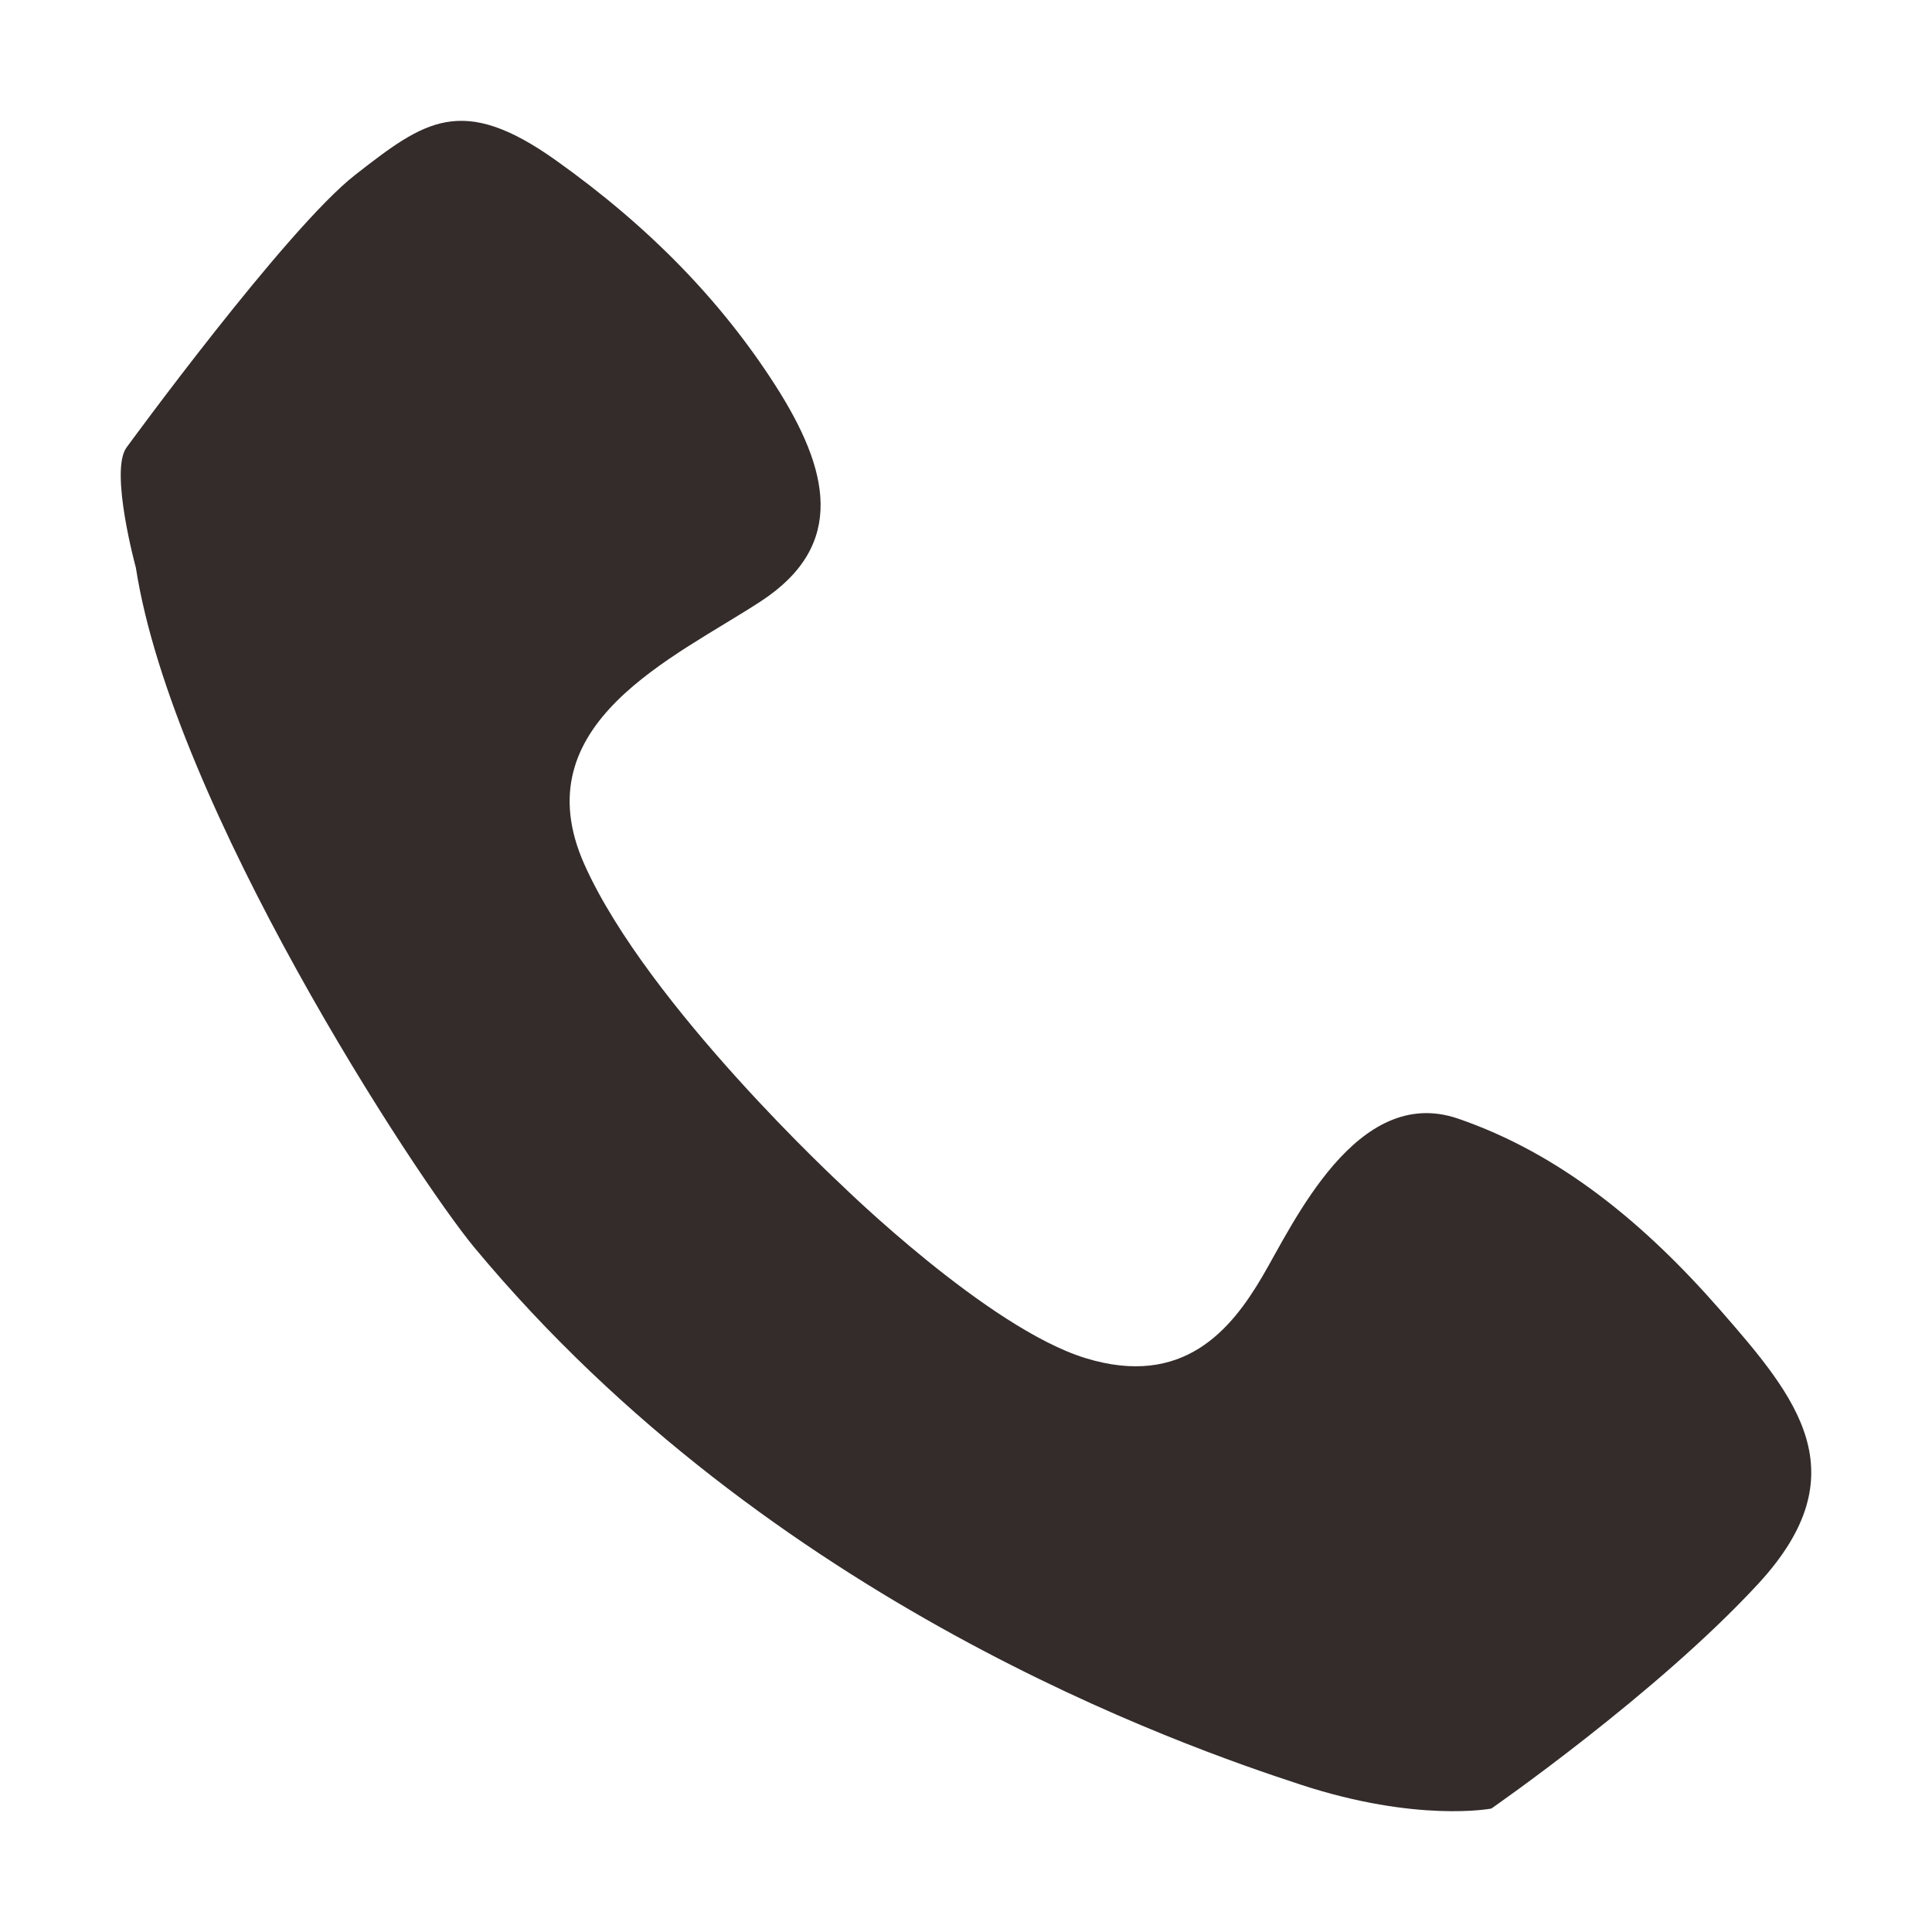 <?xml version="1.0" encoding="utf-8"?>
<!-- Generator: Adobe Illustrator 16.0.0, SVG Export Plug-In . SVG Version: 6.00 Build 0)  -->
<!DOCTYPE svg PUBLIC "-//W3C//DTD SVG 1.1//EN" "http://www.w3.org/Graphics/SVG/1.1/DTD/svg11.dtd">
<svg version="1.1" id="图层_1" xmlns="http://www.w3.org/2000/svg" xmlns:xlink="http://www.w3.org/1999/xlink" x="0px" y="0px"
	 width="997.795px" height="997.795px" viewBox="0 0 997.795 997.795" enable-background="new 0 0 997.795 997.795"
	 xml:space="preserve">
<g id="图层_x0020_1">
	<path fill="#332C2B" d="M65.225,231.279c0,0,82.602-113.216,118.318-141.052c35.745-27.836,54.851-42.066,103.55-7.427
		c48.671,34.64,85.635,72.992,113.386,116.306c27.723,43.313,36.964,82.262-7.398,111.345
		c-44.362,29.083-123.874,63.1-91.219,136.092c32.683,73.021,133.114,165.798,133.114,165.798s75.175,73.616,125.717,89.093
		c50.542,15.478,75.175-14.854,91.19-42.065c16.044-27.213,48.699-99.609,101.084-81.666
		c52.355,17.943,96.122,53.829,135.553,98.985c39.458,45.156,72.113,84.133,19.729,141.052
		c-52.384,56.92-138.047,116.306-138.047,116.306s-38.211,7.427-98.589-12.388c-60.378-19.785-273.601-93.401-426.444-277.143
		c-30.33-36.482-155.905-228.274-175.011-351.383C70.157,293.131,56.608,243.638,65.225,231.279z"/>
</g>
</svg>
